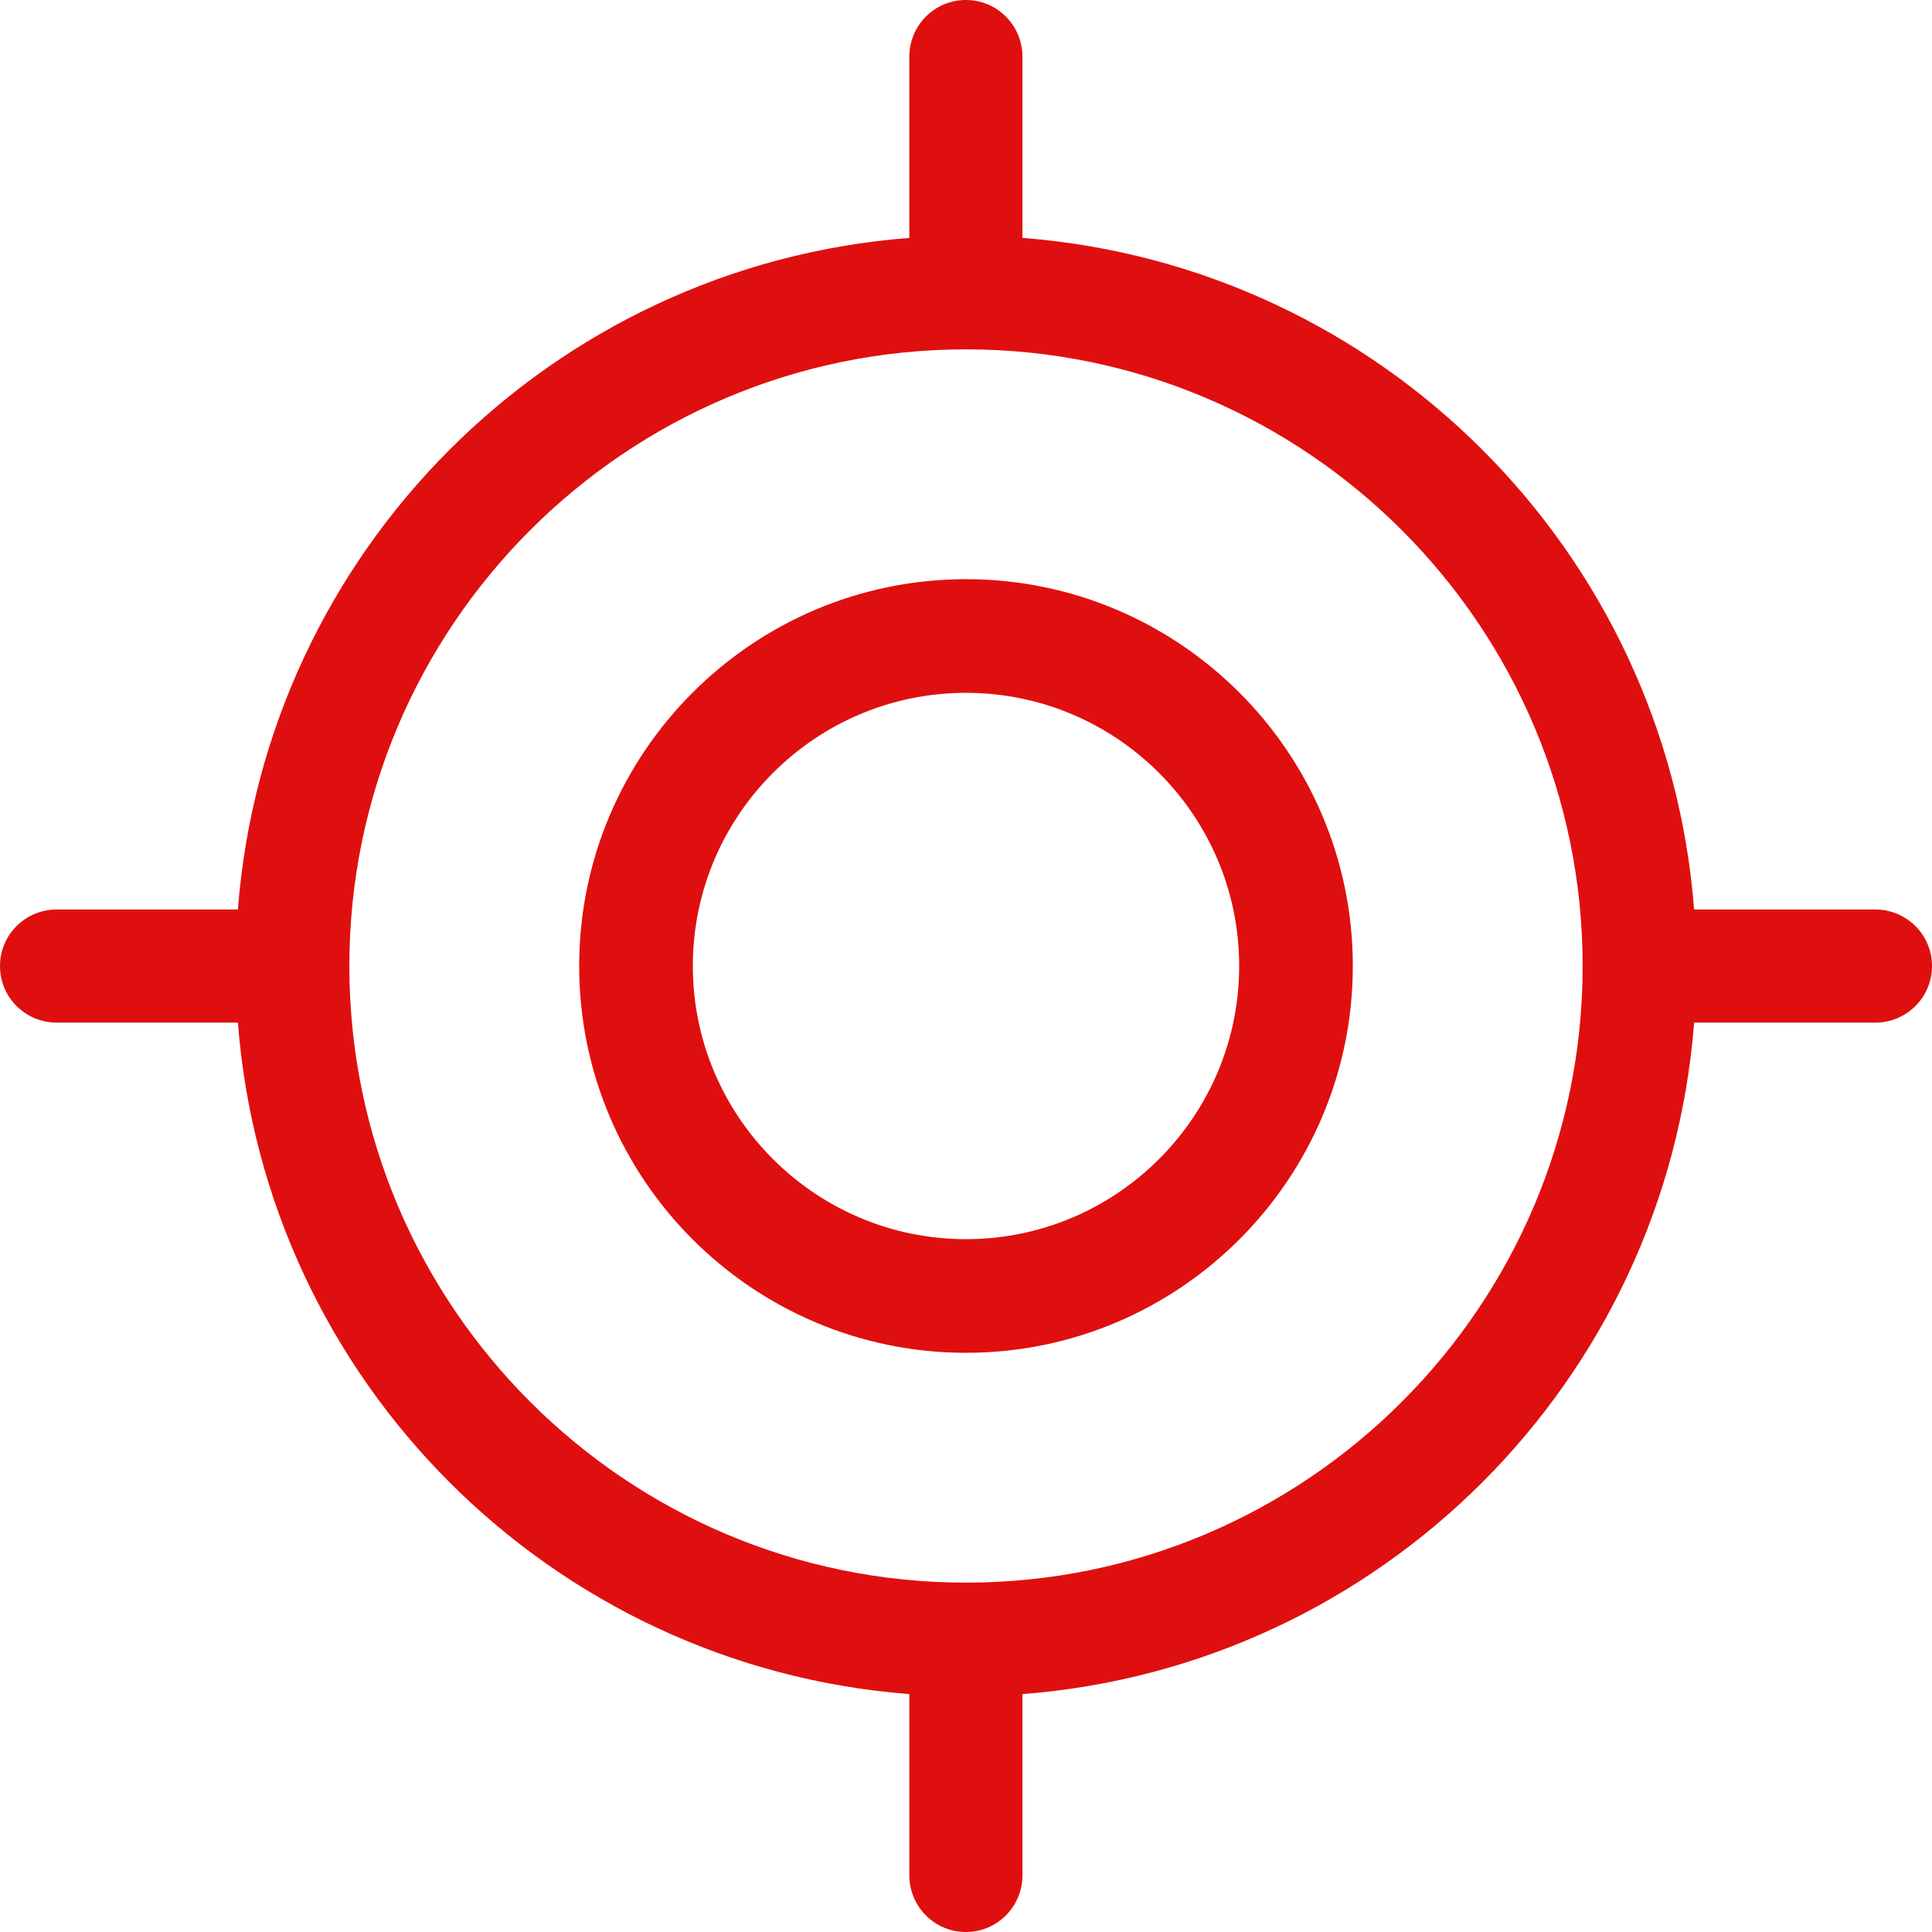 <?xml version="1.0" encoding="iso-8859-1"?>
<!-- Generator: Adobe Illustrator 18.1.1, SVG Export Plug-In . SVG Version: 6.00 Build 0)  -->
<svg version="1.1" id="Capa_1" xmlns="http://www.w3.org/2000/svg" xmlns:xlink="http://www.w3.org/1999/xlink" x="0px" y="0px"
	 viewBox="0 0 1024.497 1024.497" height="20px" width='20px' fill='#df0f0f' style="enable-background:new 0 0 1024.497 1024.497;" xml:space="preserve">
<g>
	<path d="M512.249,307.129c-113.106,0-205.119,92.013-205.119,205.119c0,113.106,92.013,205.119,205.119,205.119
		s205.119-92.013,205.119-205.119C717.368,399.143,625.355,307.129,512.249,307.129z M512.249,657.104
		c-79.866,0-144.854-64.981-144.854-144.855c0-79.874,64.988-144.855,144.854-144.855s144.855,64.98,144.855,144.855
		C657.104,592.123,592.115,657.104,512.249,657.104z"/>
	<path d="M994.365,482.279h-96.017c-14.658-190-166.16-341.464-356.16-356.122V30.132c0-16.643-13.364-30.132-30-30.132
		c-16.635,0-30,13.489-30,30.132v96.025c-190,14.657-341.381,166.122-356.04,356.122H30.133c-16.636,0-30.132,13.357-30.132,30
		s13.497,30,30.132,30h96.017c14.658,190,166.04,341.404,356.04,356.062v96.025c0,16.643,13.365,30.132,30,30.132
		c16.636,0,30-13.489,30-30.132v-96.025c190-14.657,341.501-166.062,356.16-356.062h96.017c16.635,0,30.132-13.357,30.132-30
		S1011.001,482.279,994.365,482.279z M512.249,839.239c-180.307,0-326.998-146.691-326.998-326.99s146.691-326.99,326.998-326.99
		s326.998,146.691,326.998,326.99S692.556,839.239,512.249,839.239z"/>
</g>
</svg>
